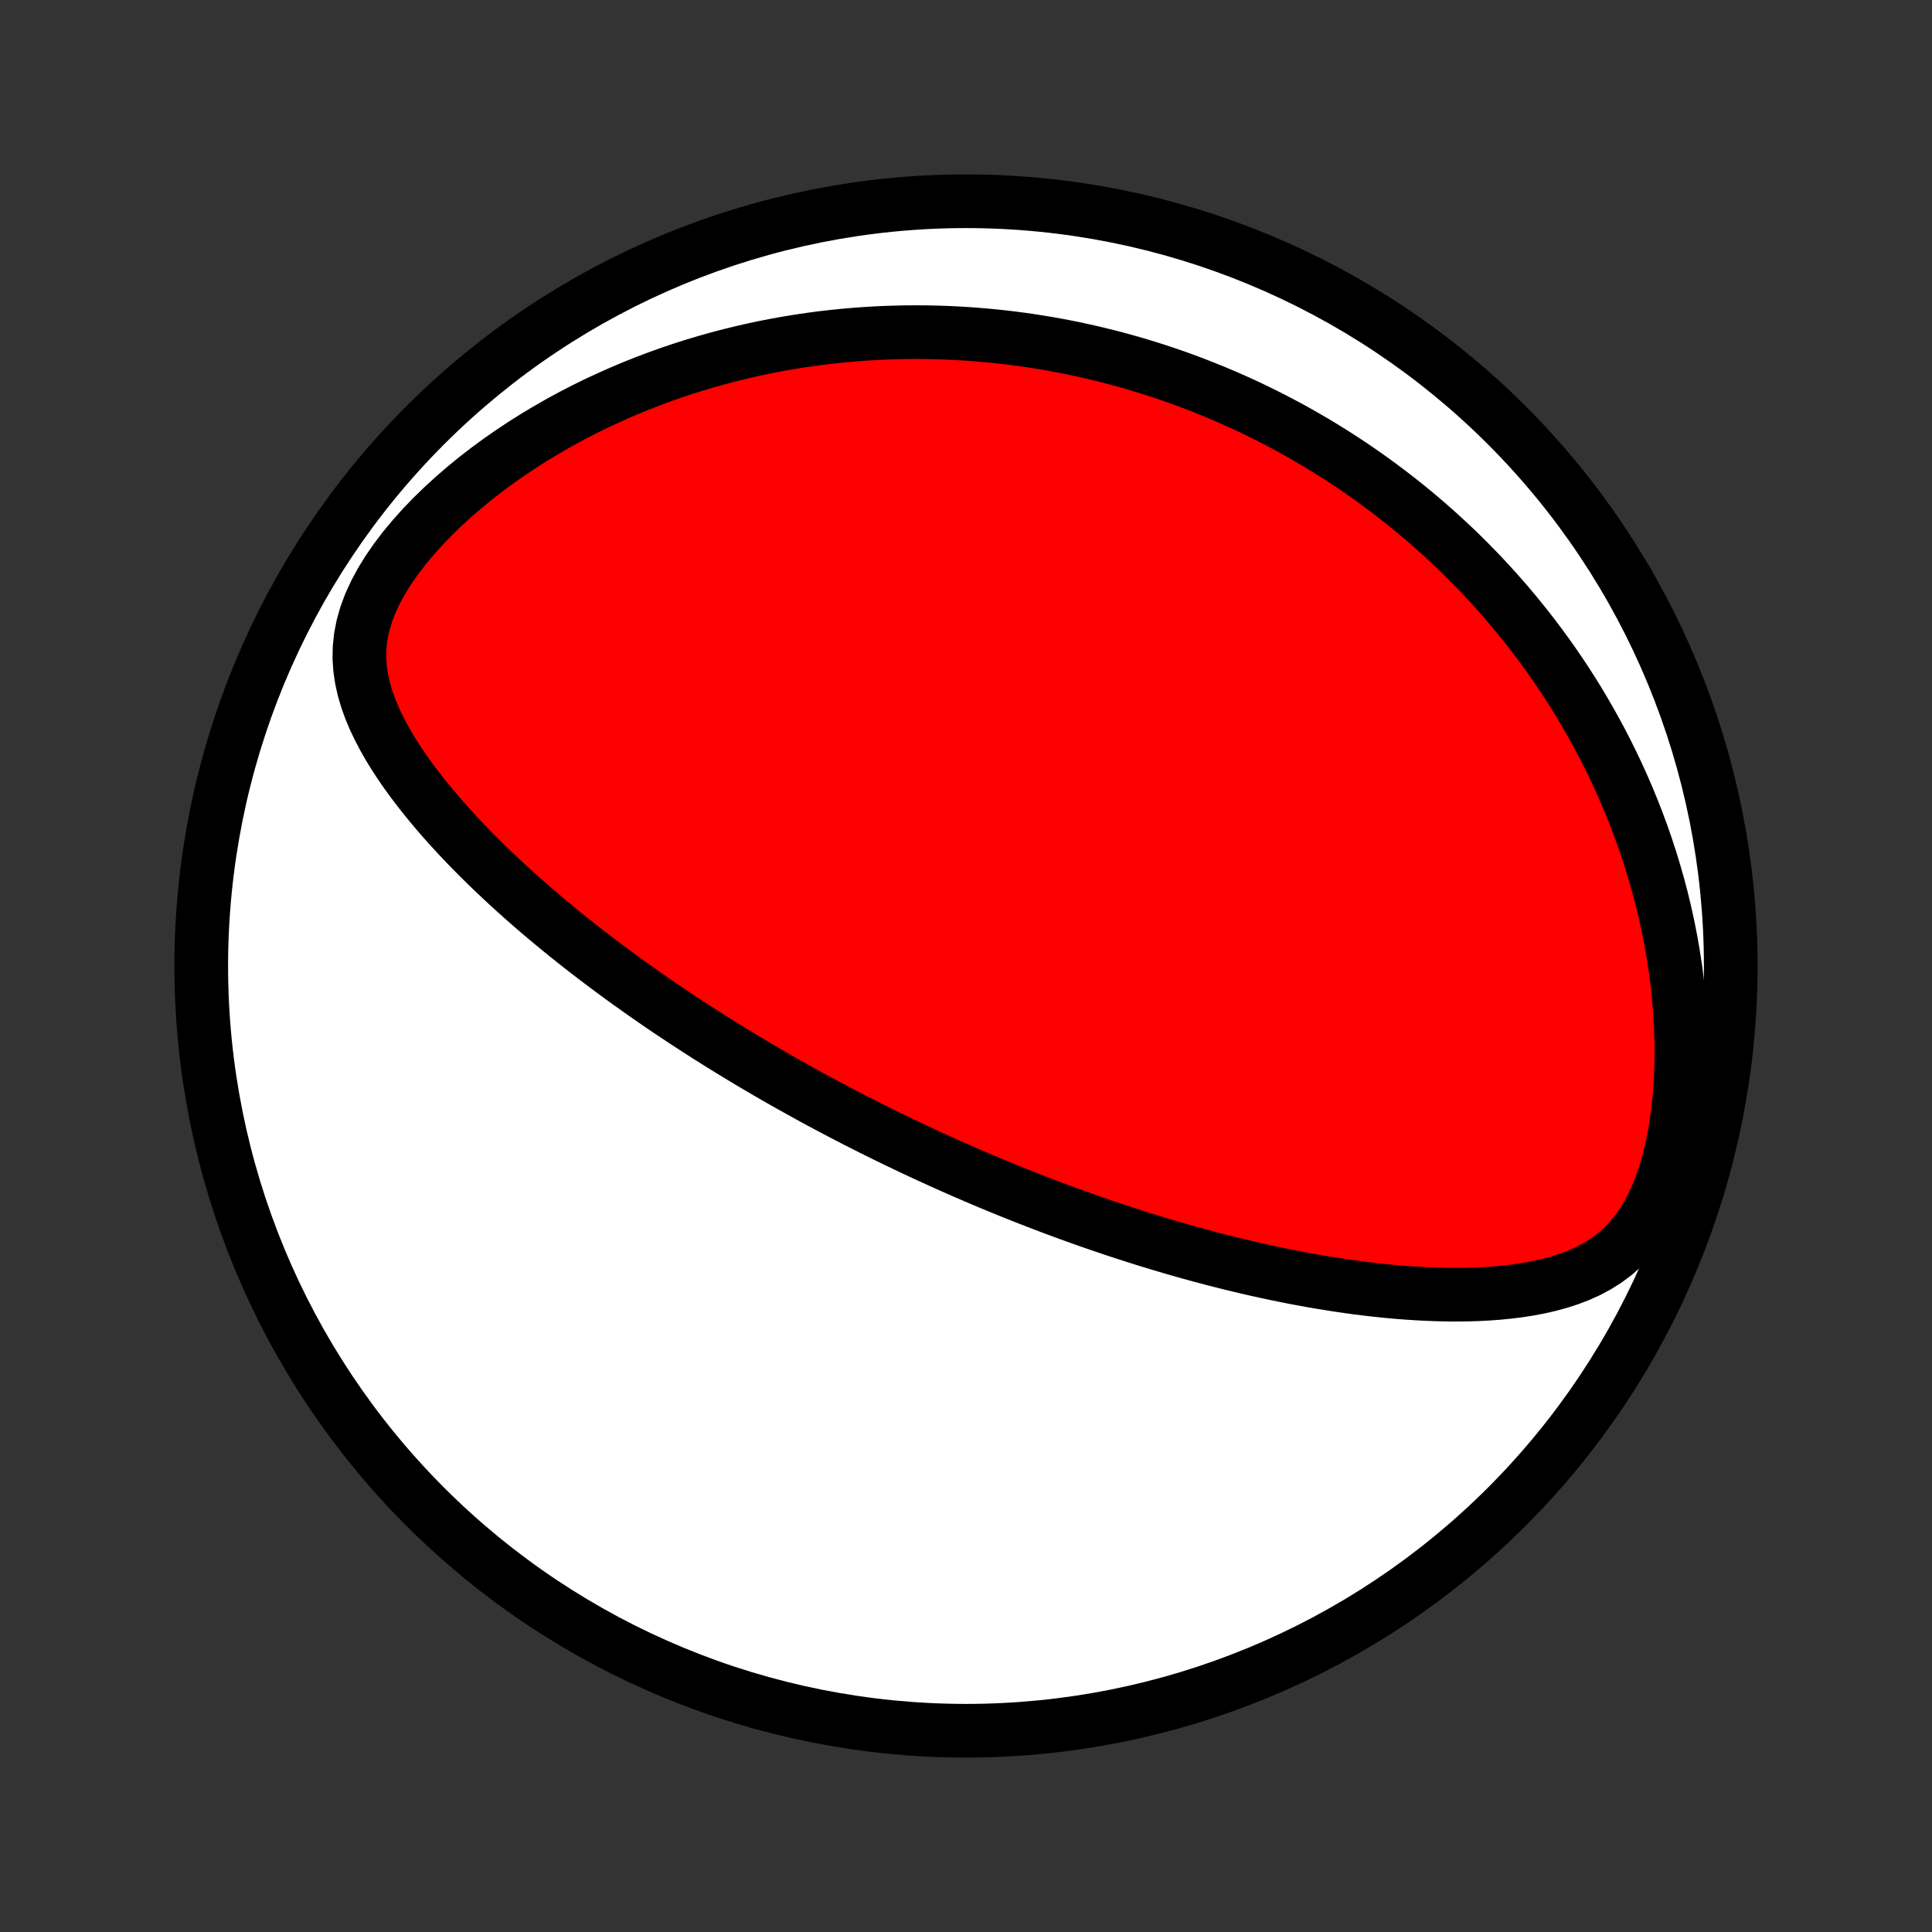 <?xml version="1.0" encoding="utf-8" standalone="no"?>
<!DOCTYPE svg PUBLIC "-//W3C//DTD SVG 1.1//EN"
  "http://www.w3.org/Graphics/SVG/1.1/DTD/svg11.dtd">
<!-- Created with matplotlib (http://matplotlib.org/) -->
<svg height="72pt" version="1.1" viewBox="0 0 72 72" width="72pt" xmlns="http://www.w3.org/2000/svg" xmlns:xlink="http://www.w3.org/1999/xlink">
 <rect x="0" y="0" width="72" height="72" fill="#333333" stroke="none"/>
 <defs>
  <style type="text/css">
*{stroke-linecap:butt;stroke-linejoin:round;}
  </style>
 </defs>
 <g id="figure_1">
  <g id="patch_1">
   <path d="
M0 72
L72 72
L72 0
L0 0
z
" style="fill:none;"/>
  </g>
  <g id="axes_1">
   <g id="PatchCollection_1">
    <defs>
     <path d="
M36 -7.5
C43.558 -7.5 50.808 -10.503 56.153 -15.848
C61.497 -21.192 64.5 -28.442 64.5 -36
C64.5 -43.558 61.497 -50.808 56.153 -56.153
C50.808 -61.497 43.558 -64.5 36 -64.5
C28.442 -64.5 21.192 -61.497 15.848 -56.153
C10.503 -50.808 7.5 -43.558 7.5 -36
C7.5 -28.442 10.503 -21.192 15.848 -15.848
C21.192 -10.503 28.442 -7.5 36 -7.5
z
" id="C0_0_a811fe30f3"/>
     <path d="
M33.626 -29.38
L33.397 -29.49
L33.168 -29.601
L32.939 -29.713
L32.711 -29.825
L32.483 -29.939
L32.255 -30.054
L32.027 -30.169
L31.799 -30.286
L31.57 -30.404
L31.342 -30.523
L31.114 -30.643
L30.885 -30.764
L30.656 -30.887
L30.427 -31.01
L30.197 -31.135
L29.967 -31.262
L29.737 -31.39
L29.506 -31.519
L29.274 -31.649
L29.042 -31.781
L28.809 -31.915
L28.575 -32.05
L28.341 -32.188
L28.105 -32.326
L27.87 -32.467
L27.633 -32.609
L27.395 -32.753
L27.156 -32.9
L26.916 -33.048
L26.676 -33.198
L26.434 -33.35
L26.191 -33.505
L25.947 -33.661
L25.702 -33.821
L25.456 -33.982
L25.208 -34.146
L24.959 -34.312
L24.709 -34.481
L24.458 -34.653
L24.206 -34.828
L23.952 -35.005
L23.698 -35.185
L23.441 -35.368
L23.184 -35.554
L22.926 -35.743
L22.666 -35.935
L22.405 -36.131
L22.143 -36.33
L21.88 -36.532
L21.616 -36.738
L21.351 -36.947
L21.085 -37.16
L20.819 -37.377
L20.551 -37.598
L20.283 -37.822
L20.015 -38.05
L19.746 -38.283
L19.477 -38.519
L19.208 -38.76
L18.939 -39.004
L18.671 -39.254
L18.403 -39.507
L18.135 -39.765
L17.869 -40.027
L17.604 -40.294
L17.341 -40.565
L17.08 -40.841
L16.821 -41.122
L16.565 -41.407
L16.312 -41.698
L16.063 -41.993
L15.818 -42.293
L15.578 -42.598
L15.344 -42.908
L15.116 -43.223
L14.896 -43.543
L14.684 -43.869
L14.482 -44.2
L14.291 -44.537
L14.112 -44.88
L13.947 -45.228
L13.799 -45.583
L13.669 -45.944
L13.561 -46.313
L13.477 -46.688
L13.42 -47.07
L13.393 -47.459
L13.4 -47.855
L13.442 -48.258
L13.522 -48.667
L13.639 -49.081
L13.794 -49.498
L13.986 -49.916
L14.212 -50.335
L14.469 -50.751
L14.755 -51.164
L15.066 -51.572
L15.4 -51.972
L15.753 -52.366
L16.124 -52.75
L16.51 -53.125
L16.91 -53.49
L17.32 -53.844
L17.74 -54.187
L18.169 -54.518
L18.605 -54.838
L19.047 -55.145
L19.494 -55.442
L19.945 -55.726
L20.399 -55.998
L20.856 -56.259
L21.314 -56.508
L21.774 -56.745
L22.234 -56.971
L22.695 -57.185
L23.155 -57.389
L23.614 -57.582
L24.072 -57.764
L24.528 -57.936
L24.982 -58.098
L25.435 -58.251
L25.884 -58.393
L26.331 -58.526
L26.775 -58.651
L27.216 -58.766
L27.654 -58.873
L28.089 -58.972
L28.52 -59.063
L28.947 -59.145
L29.37 -59.221
L29.79 -59.289
L30.206 -59.35
L30.618 -59.405
L31.027 -59.452
L31.431 -59.494
L31.831 -59.529
L32.228 -59.558
L32.62 -59.582
L33.009 -59.6
L33.394 -59.612
L33.775 -59.62
L34.152 -59.622
L34.526 -59.619
L34.895 -59.612
L35.261 -59.6
L35.624 -59.583
L35.983 -59.562
L36.338 -59.537
L36.69 -59.508
L37.038 -59.475
L37.384 -59.438
L37.726 -59.397
L38.065 -59.353
L38.401 -59.304
L38.733 -59.253
L39.063 -59.198
L39.39 -59.139
L39.714 -59.078
L40.035 -59.013
L40.354 -58.944
L40.67 -58.873
L40.984 -58.798
L41.295 -58.721
L41.604 -58.641
L41.91 -58.557
L42.215 -58.471
L42.517 -58.381
L42.817 -58.289
L43.115 -58.194
L43.411 -58.096
L43.705 -57.995
L43.997 -57.892
L44.288 -57.785
L44.576 -57.676
L44.863 -57.563
L45.149 -57.448
L45.433 -57.33
L45.715 -57.21
L45.996 -57.086
L46.276 -56.959
L46.554 -56.83
L46.831 -56.697
L47.107 -56.562
L47.382 -56.423
L47.655 -56.281
L47.928 -56.137
L48.199 -55.989
L48.47 -55.838
L48.739 -55.683
L49.008 -55.526
L49.275 -55.365
L49.542 -55.2
L49.808 -55.033
L50.073 -54.861
L50.338 -54.686
L50.601 -54.508
L50.864 -54.325
L51.126 -54.139
L51.388 -53.949
L51.649 -53.754
L51.909 -53.556
L52.169 -53.353
L52.427 -53.147
L52.685 -52.936
L52.943 -52.72
L53.2 -52.5
L53.456 -52.275
L53.711 -52.045
L53.966 -51.81
L54.22 -51.571
L54.473 -51.326
L54.725 -51.076
L54.976 -50.82
L55.227 -50.559
L55.476 -50.292
L55.724 -50.02
L55.972 -49.741
L56.218 -49.456
L56.462 -49.166
L56.705 -48.868
L56.947 -48.565
L57.187 -48.254
L57.425 -47.937
L57.662 -47.613
L57.896 -47.281
L58.128 -46.943
L58.358 -46.597
L58.585 -46.244
L58.809 -45.883
L59.03 -45.514
L59.248 -45.137
L59.463 -44.753
L59.674 -44.36
L59.88 -43.959
L60.083 -43.55
L60.281 -43.132
L60.474 -42.706
L60.662 -42.272
L60.844 -41.829
L61.02 -41.378
L61.19 -40.919
L61.353 -40.45
L61.509 -39.974
L61.657 -39.49
L61.797 -38.997
L61.929 -38.497
L62.051 -37.989
L62.164 -37.474
L62.267 -36.952
L62.359 -36.423
L62.441 -35.888
L62.51 -35.347
L62.567 -34.802
L62.612 -34.252
L62.643 -33.7
L62.66 -33.144
L62.661 -32.588
L62.648 -32.032
L62.619 -31.477
L62.573 -30.925
L62.509 -30.38
L62.427 -29.841
L62.326 -29.313
L62.206 -28.798
L62.065 -28.3
L61.903 -27.821
L61.719 -27.366
L61.514 -26.937
L61.288 -26.538
L61.041 -26.171
L60.773 -25.837
L60.488 -25.535
L60.185 -25.267
L59.868 -25.029
L59.537 -24.82
L59.196 -24.637
L58.845 -24.478
L58.486 -24.341
L58.121 -24.222
L57.75 -24.121
L57.376 -24.035
L56.998 -23.963
L56.618 -23.903
L56.236 -23.855
L55.853 -23.817
L55.469 -23.788
L55.086 -23.768
L54.703 -23.756
L54.32 -23.751
L53.939 -23.753
L53.559 -23.762
L53.18 -23.776
L52.804 -23.796
L52.429 -23.82
L52.057 -23.849
L51.687 -23.883
L51.32 -23.921
L50.956 -23.963
L50.594 -24.008
L50.236 -24.057
L49.88 -24.109
L49.528 -24.164
L49.179 -24.221
L48.833 -24.281
L48.49 -24.344
L48.151 -24.408
L47.814 -24.475
L47.482 -24.544
L47.152 -24.615
L46.826 -24.687
L46.503 -24.761
L46.183 -24.837
L45.867 -24.913
L45.553 -24.992
L45.243 -25.071
L44.936 -25.152
L44.632 -25.234
L44.331 -25.316
L44.033 -25.4
L43.739 -25.485
L43.447 -25.571
L43.157 -25.657
L42.871 -25.744
L42.587 -25.832
L42.306 -25.921
L42.028 -26.01
L41.752 -26.1
L41.478 -26.191
L41.207 -26.282
L40.938 -26.374
L40.671 -26.466
L40.407 -26.559
L40.145 -26.652
L39.885 -26.746
L39.626 -26.841
L39.37 -26.936
L39.115 -27.031
L38.863 -27.127
L38.612 -27.224
L38.363 -27.32
L38.115 -27.418
L37.869 -27.516
L37.624 -27.614
L37.381 -27.713
L37.139 -27.813
L36.898 -27.913
L36.658 -28.014
L36.42 -28.115
L36.183 -28.217
L35.946 -28.319
L35.711 -28.422
L35.477 -28.526
L35.243 -28.63
L35.01 -28.735
L34.778 -28.841
L34.546 -28.947
L34.315 -29.054
L34.085 -29.162
z
" id="C0_1_71bc8dc9fc"/>
    </defs>
    <g clip-path="url(#p1bffca34e9)">
     <use style="fill:#ffffff;stroke:#000000;stroke-width:2.0;" x="0.0" xlink:href="#C0_0_a811fe30f3" y="72.0"/>
    </g>
    <g clip-path="url(#p1bffca34e9)">
     <use style="fill:#ff0000;stroke:#000000;stroke-width:2.0;" x="0.0" xlink:href="#C0_1_71bc8dc9fc" y="72.0"/>
    </g>
   </g>
  </g>
 </g>
 <defs>
  <clipPath id="p1bffca34e9">
   <rect height="72.0" width="72.0" x="0.0" y="0.0"/>
  </clipPath>
 </defs>
</svg>
